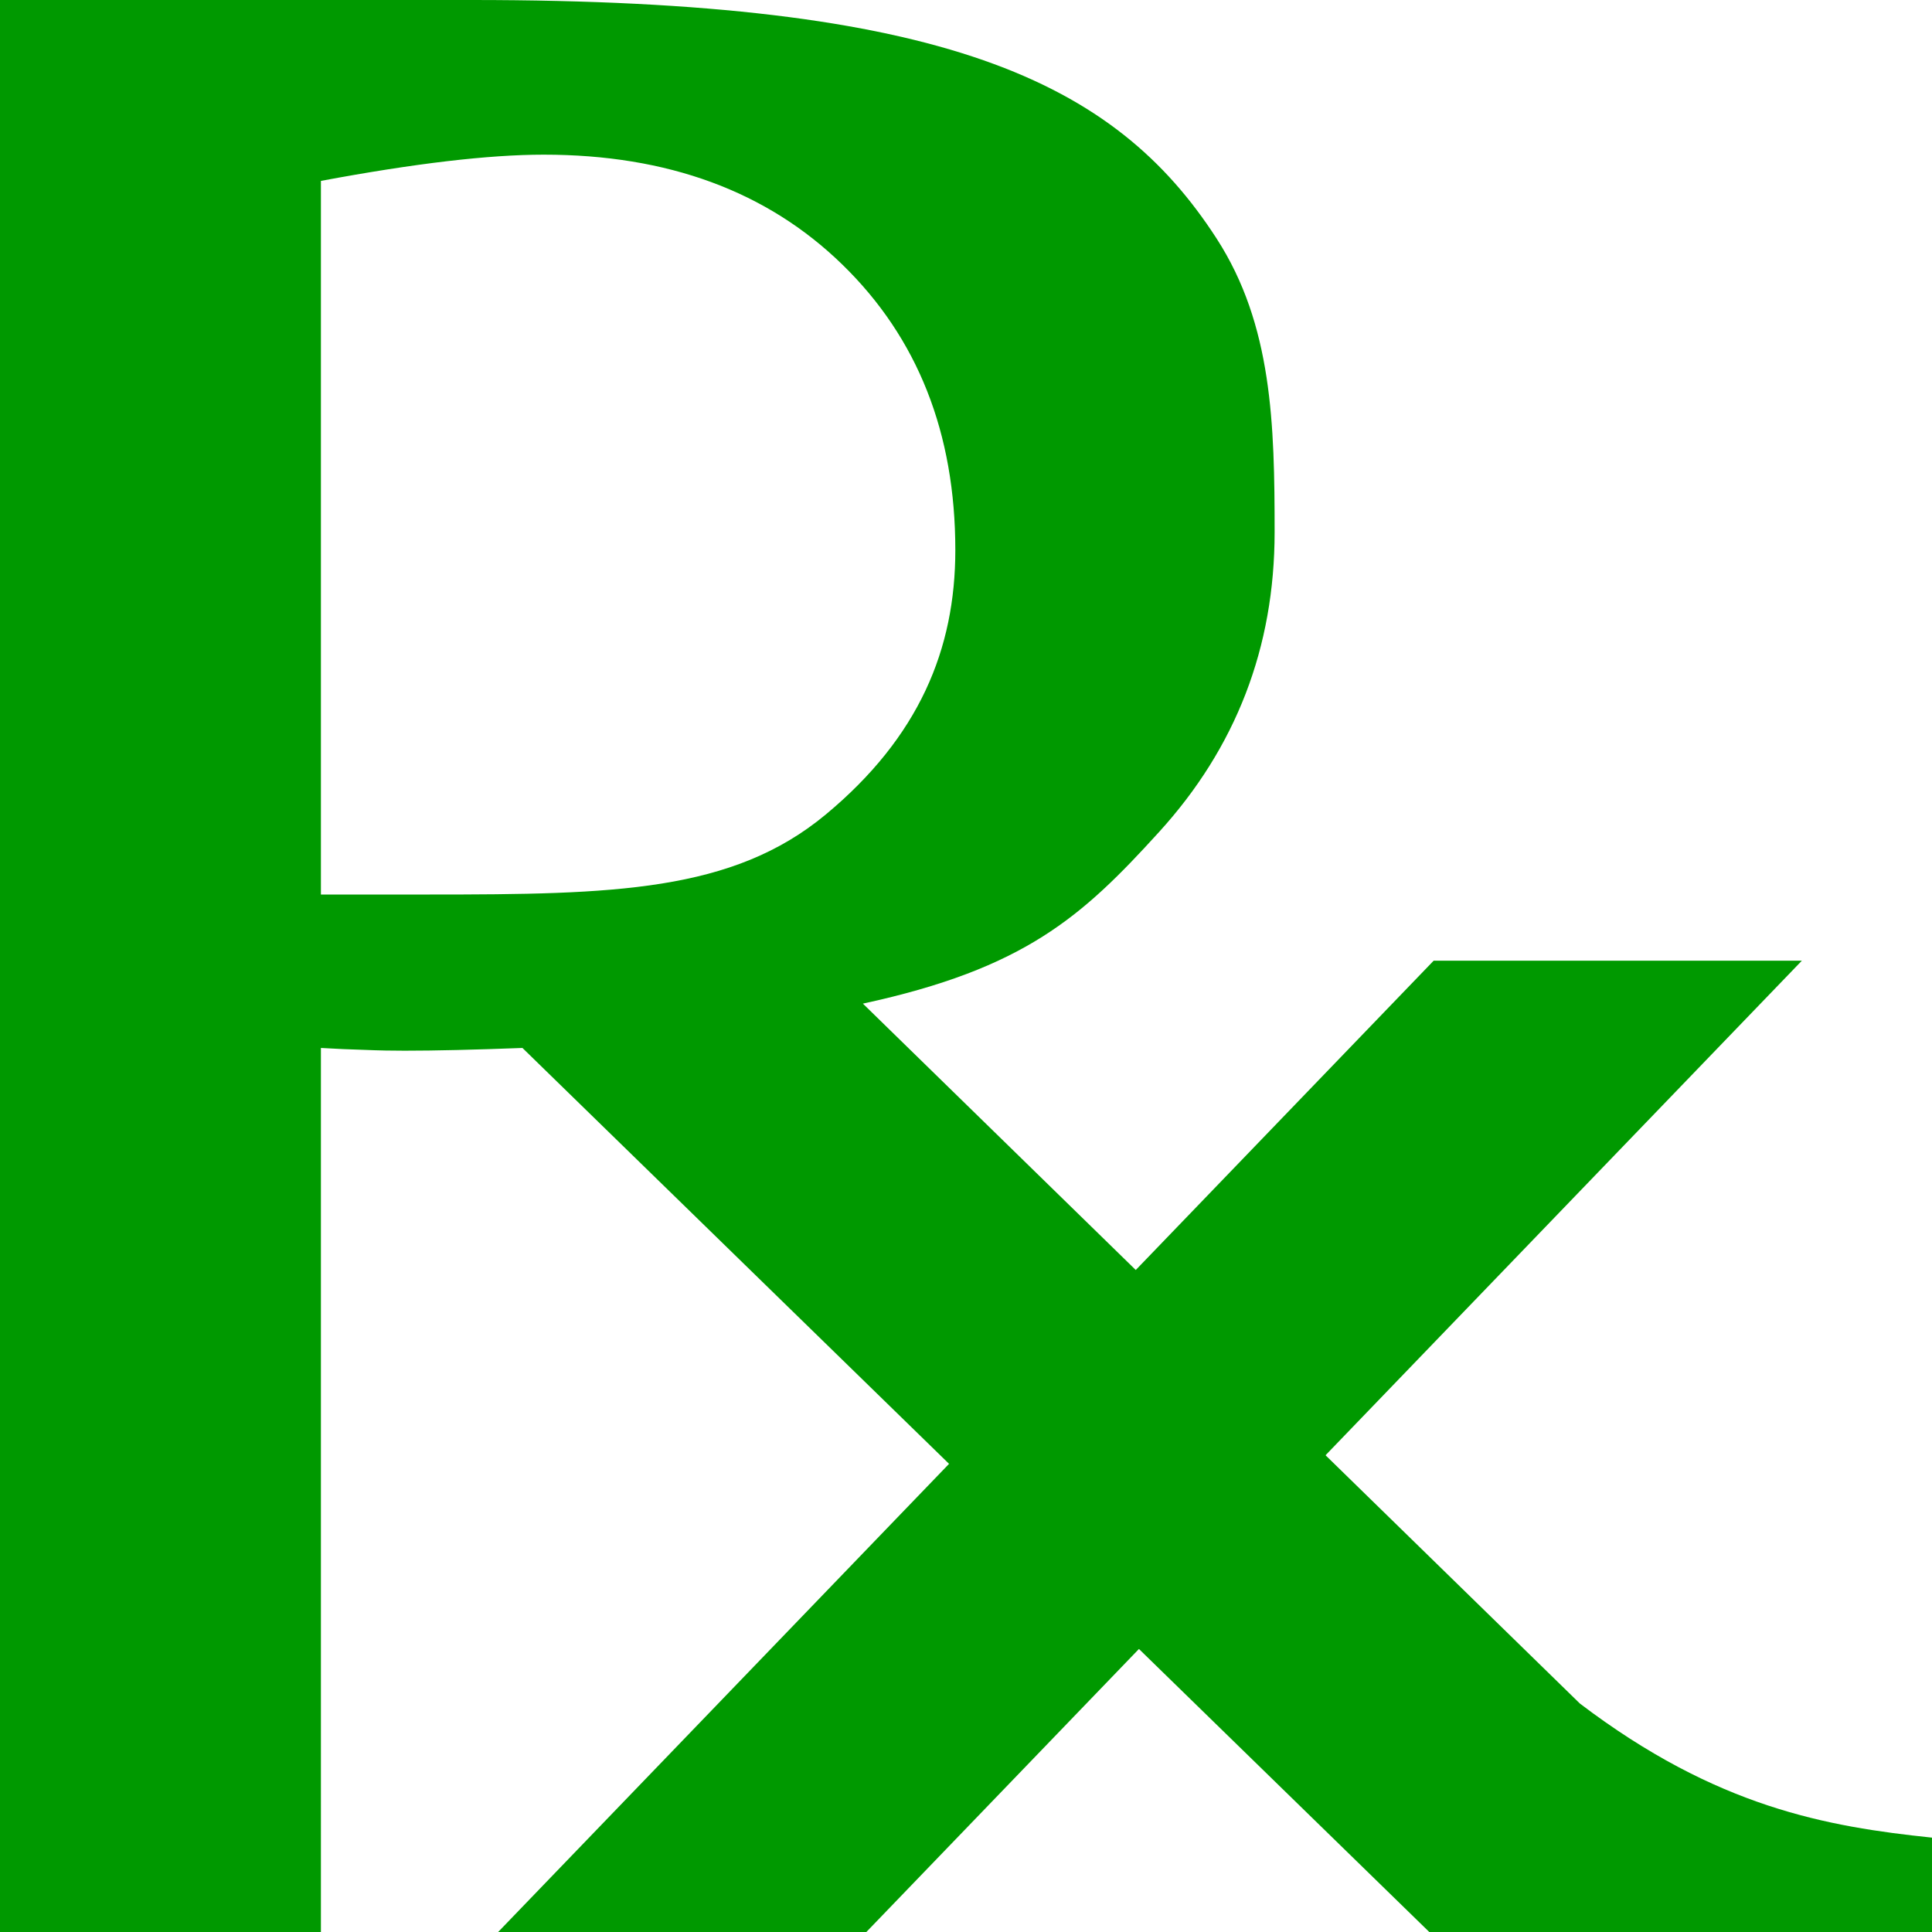 <svg xmlns="http://www.w3.org/2000/svg" viewBox="0 0 19 19"><title>drug Rx</title><style>*{fill:#090;}</style><path d="M3.156 19H0V0h4.641c4.652 0 6.323.799 7.323 2.345.549.849.571 1.827.571 2.888 0 1.133-.379 2.118-1.138 2.951-.758.834-1.322 1.342-2.911 1.686l7.051 6.883c1.345 1.022 2.43 1.211 3.463 1.319V19h-4.944l-8.918-8.694c-.475.018-.861.027-1.159.027-.12 0-.251-.002-.391-.008-.139-.004-.284-.01-.432-.019V19Zm0-10.203h1.072c1.806 0 2.976-.025 3.893-.787.916-.761 1.274-1.623 1.274-2.6 0-1.151-.37-2.087-1.111-2.808-.74-.721-1.718-1.081-2.937-1.081-.54 0-1.27.086-2.191.258v7.018Z"/><path d="m4.899 19 9.2-9.552h3.621L8.52 19H4.899Z"/></svg>